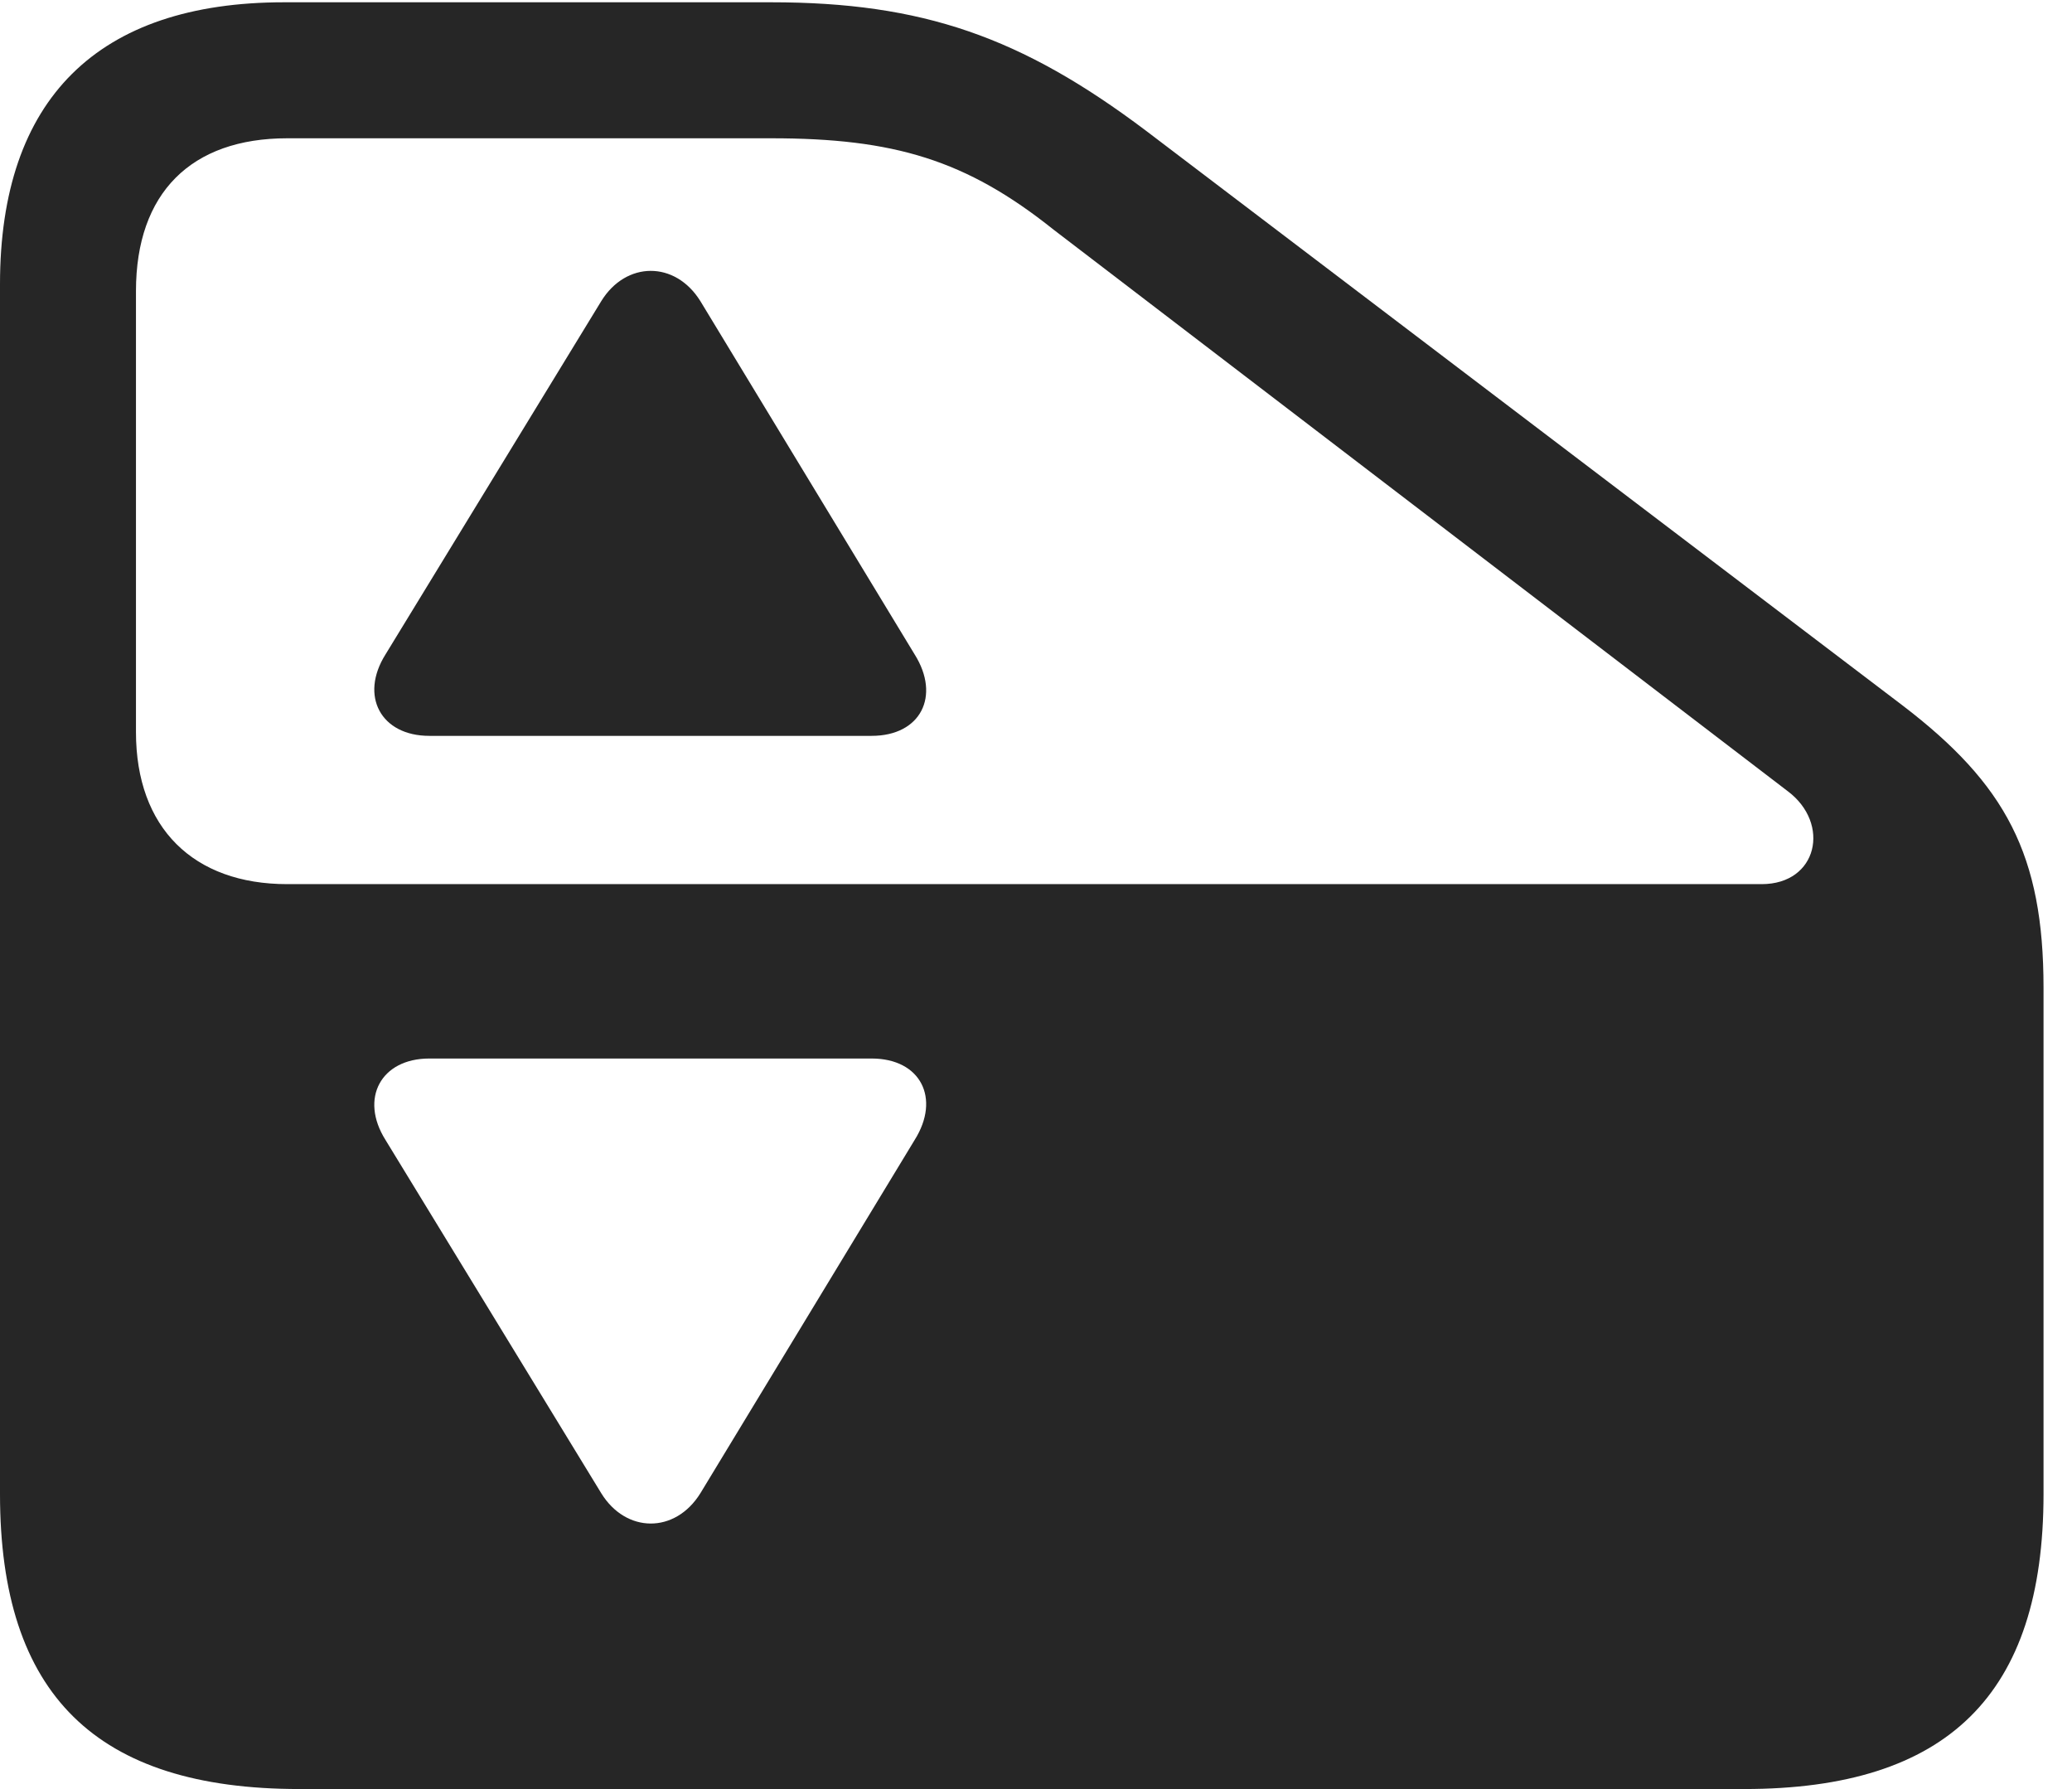 <?xml version="1.0" encoding="UTF-8"?>
<!--Generator: Apple Native CoreSVG 326-->
<!DOCTYPE svg
PUBLIC "-//W3C//DTD SVG 1.1//EN"
       "http://www.w3.org/Graphics/SVG/1.1/DTD/svg11.dtd">
<svg version="1.1" xmlns="http://www.w3.org/2000/svg" xmlns:xlink="http://www.w3.org/1999/xlink" viewBox="0 0 26.348 22.744">
 <g>
  <rect height="22.744" opacity="0" width="26.348" x="0" y="0"/>
  <path d="M14.57 1.66L24.189 8.965C25.508 9.971 25.986 10.869 25.986 12.559L25.986 18.994C25.986 21.543 24.766 22.744 22.178 22.744L3.809 22.744C1.221 22.744 0 21.543 0 18.994L0 3.613C0 1.26 1.24 0.029 3.613 0.029L9.805 0.029C11.729 0.029 12.988 0.469 14.57 1.66ZM5.459 13.457C4.844 13.457 4.57 13.965 4.902 14.492L7.646 18.984C7.959 19.492 8.584 19.502 8.906 18.984L11.631 14.492C11.963 13.965 11.709 13.457 11.084 13.457ZM3.652 1.758C2.432 1.758 1.729 2.451 1.729 3.701L1.729 9.307C1.729 10.527 2.461 11.24 3.652 11.24L22.402 11.24C23.115 11.24 23.281 10.469 22.734 10.059L13.398 2.92C12.285 2.031 11.367 1.758 9.805 1.758Z" fill="black" fill-opacity="0.85"/>
  <path d="M8.906 3.828L11.631 8.32C11.963 8.848 11.709 9.355 11.084 9.355L5.459 9.355C4.844 9.355 4.57 8.848 4.902 8.32L7.646 3.828C7.959 3.32 8.584 3.311 8.906 3.828Z" fill="black" fill-opacity="0.85"/>
 </g>
</svg>
